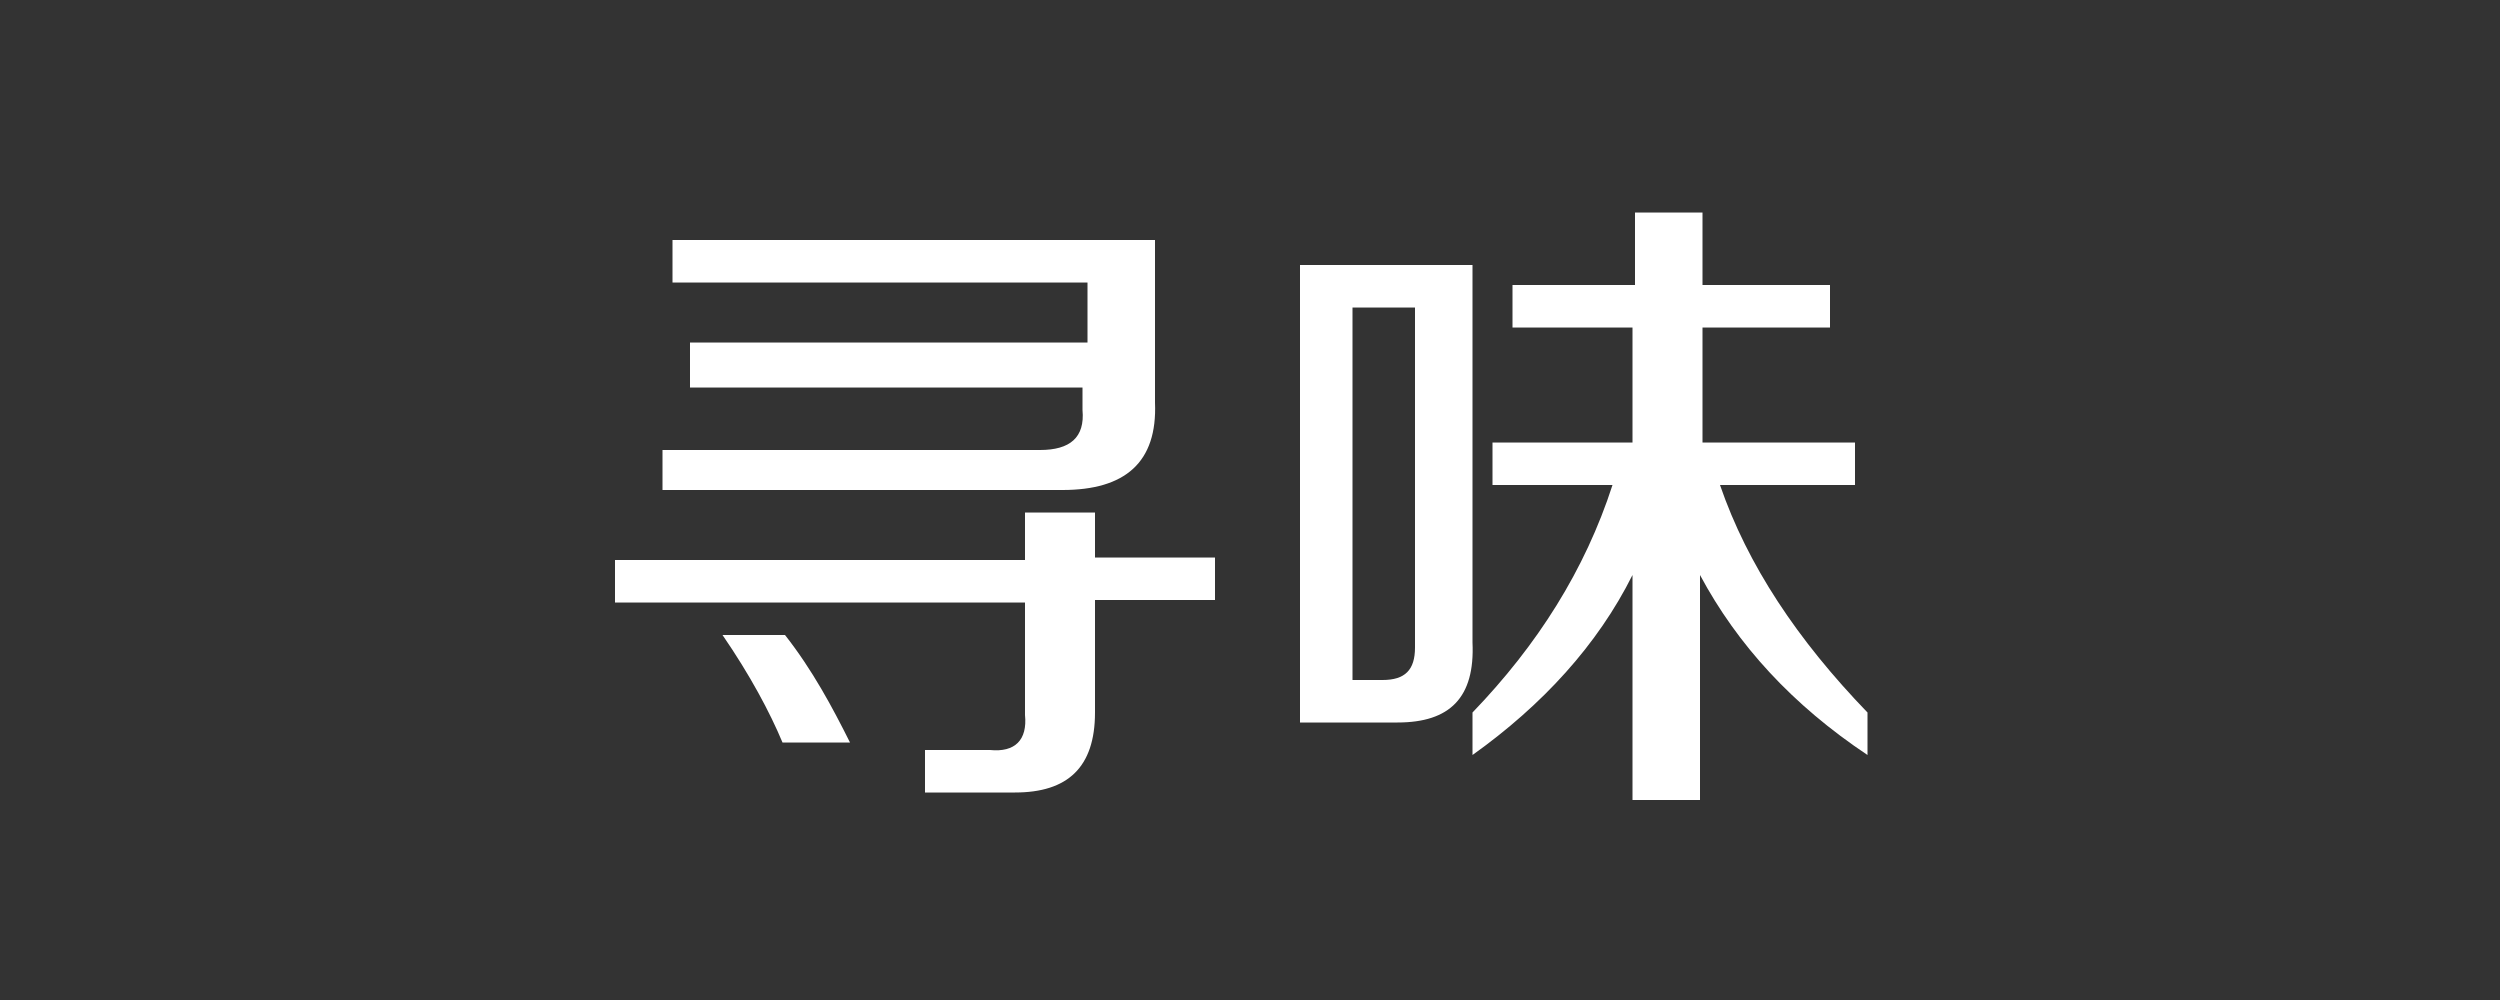 <?xml version="1.0"?>
<svg width="100" height="40" xmlns="http://www.w3.org/2000/svg">

 <rect width="100%" height="100%" fill="#333333" stroke="none"/>

 <g>
  <title>background</title>
  <rect fill="none" id="canvas_background" height="402" width="582" y="-1" x="-1"/>
 </g>
 <g>
  <title>Layer 1</title>
  <g id="svg_1">
   <path id="svg_2" d="m24.6,24.1l0,-1.7l16.4,0l0,-1.9l2.8,0l0,1.8l4.8,0l0,1.7l-4.8,0l0,4.5c0,2.2 -1.1,3.2 -3.2,3.2l-3.6,0l0,-1.7l2.6,0c1,0.1 1.5,-0.4 1.4,-1.4l0,-4.5l-16.4,0zm3,-8.7l0,-1.7l15.9,0l0,-2.4l-16.6,0l0,-1.7l19.3,0l0,6.5c0.1,2.4 -1.2,3.5 -3.7,3.5l-16,0l0,-1.6l15.1,0c1.2,0 1.8,-0.5 1.7,-1.6l0,-0.9l-15.7,0l0,-0.1zm3.7,14.3c-0.5,-1.2 -1.3,-2.7 -2.4,-4.3l2.5,0c1.1,1.4 1.9,2.9 2.6,4.3l-2.7,0z" fill="#FFFFFF"/>
   <path id="svg_3" d="m52,28.9l0,-18.3l6.9,0l0,15.1c0.1,2.2 -0.9,3.2 -3,3.2c0,0 -3.9,0 -3.9,0zm2.2,-1.7l1.1,0c0.9,0 1.3,-0.4 1.3,-1.3l0,-13.6l-2.5,0l0,14.9l0.1,0zm6.3,-14.1l0,-1.7l4.9,0l0,-2.9l2.7,0l0,2.9l5.1,0l0,1.7l-5.1,0l0,4.6l6.1,0l0,1.7l-5.4,0c1.1,3.2 3.1,6.2 5.9,9.1l0,1.7c-3,-2 -5.2,-4.4 -6.7,-7.2l0,9l-2.7,0l0,-9c-1.4,2.8 -3.6,5.2 -6.4,7.2l0,-1.7c2.6,-2.7 4.5,-5.7 5.6,-9.1l-4.8,0l0,-1.7l5.6,0l0,-4.6c0,0 -4.8,0 -4.8,0z" fill="#FFFFFF"/>
  </g>
 </g>
</svg>